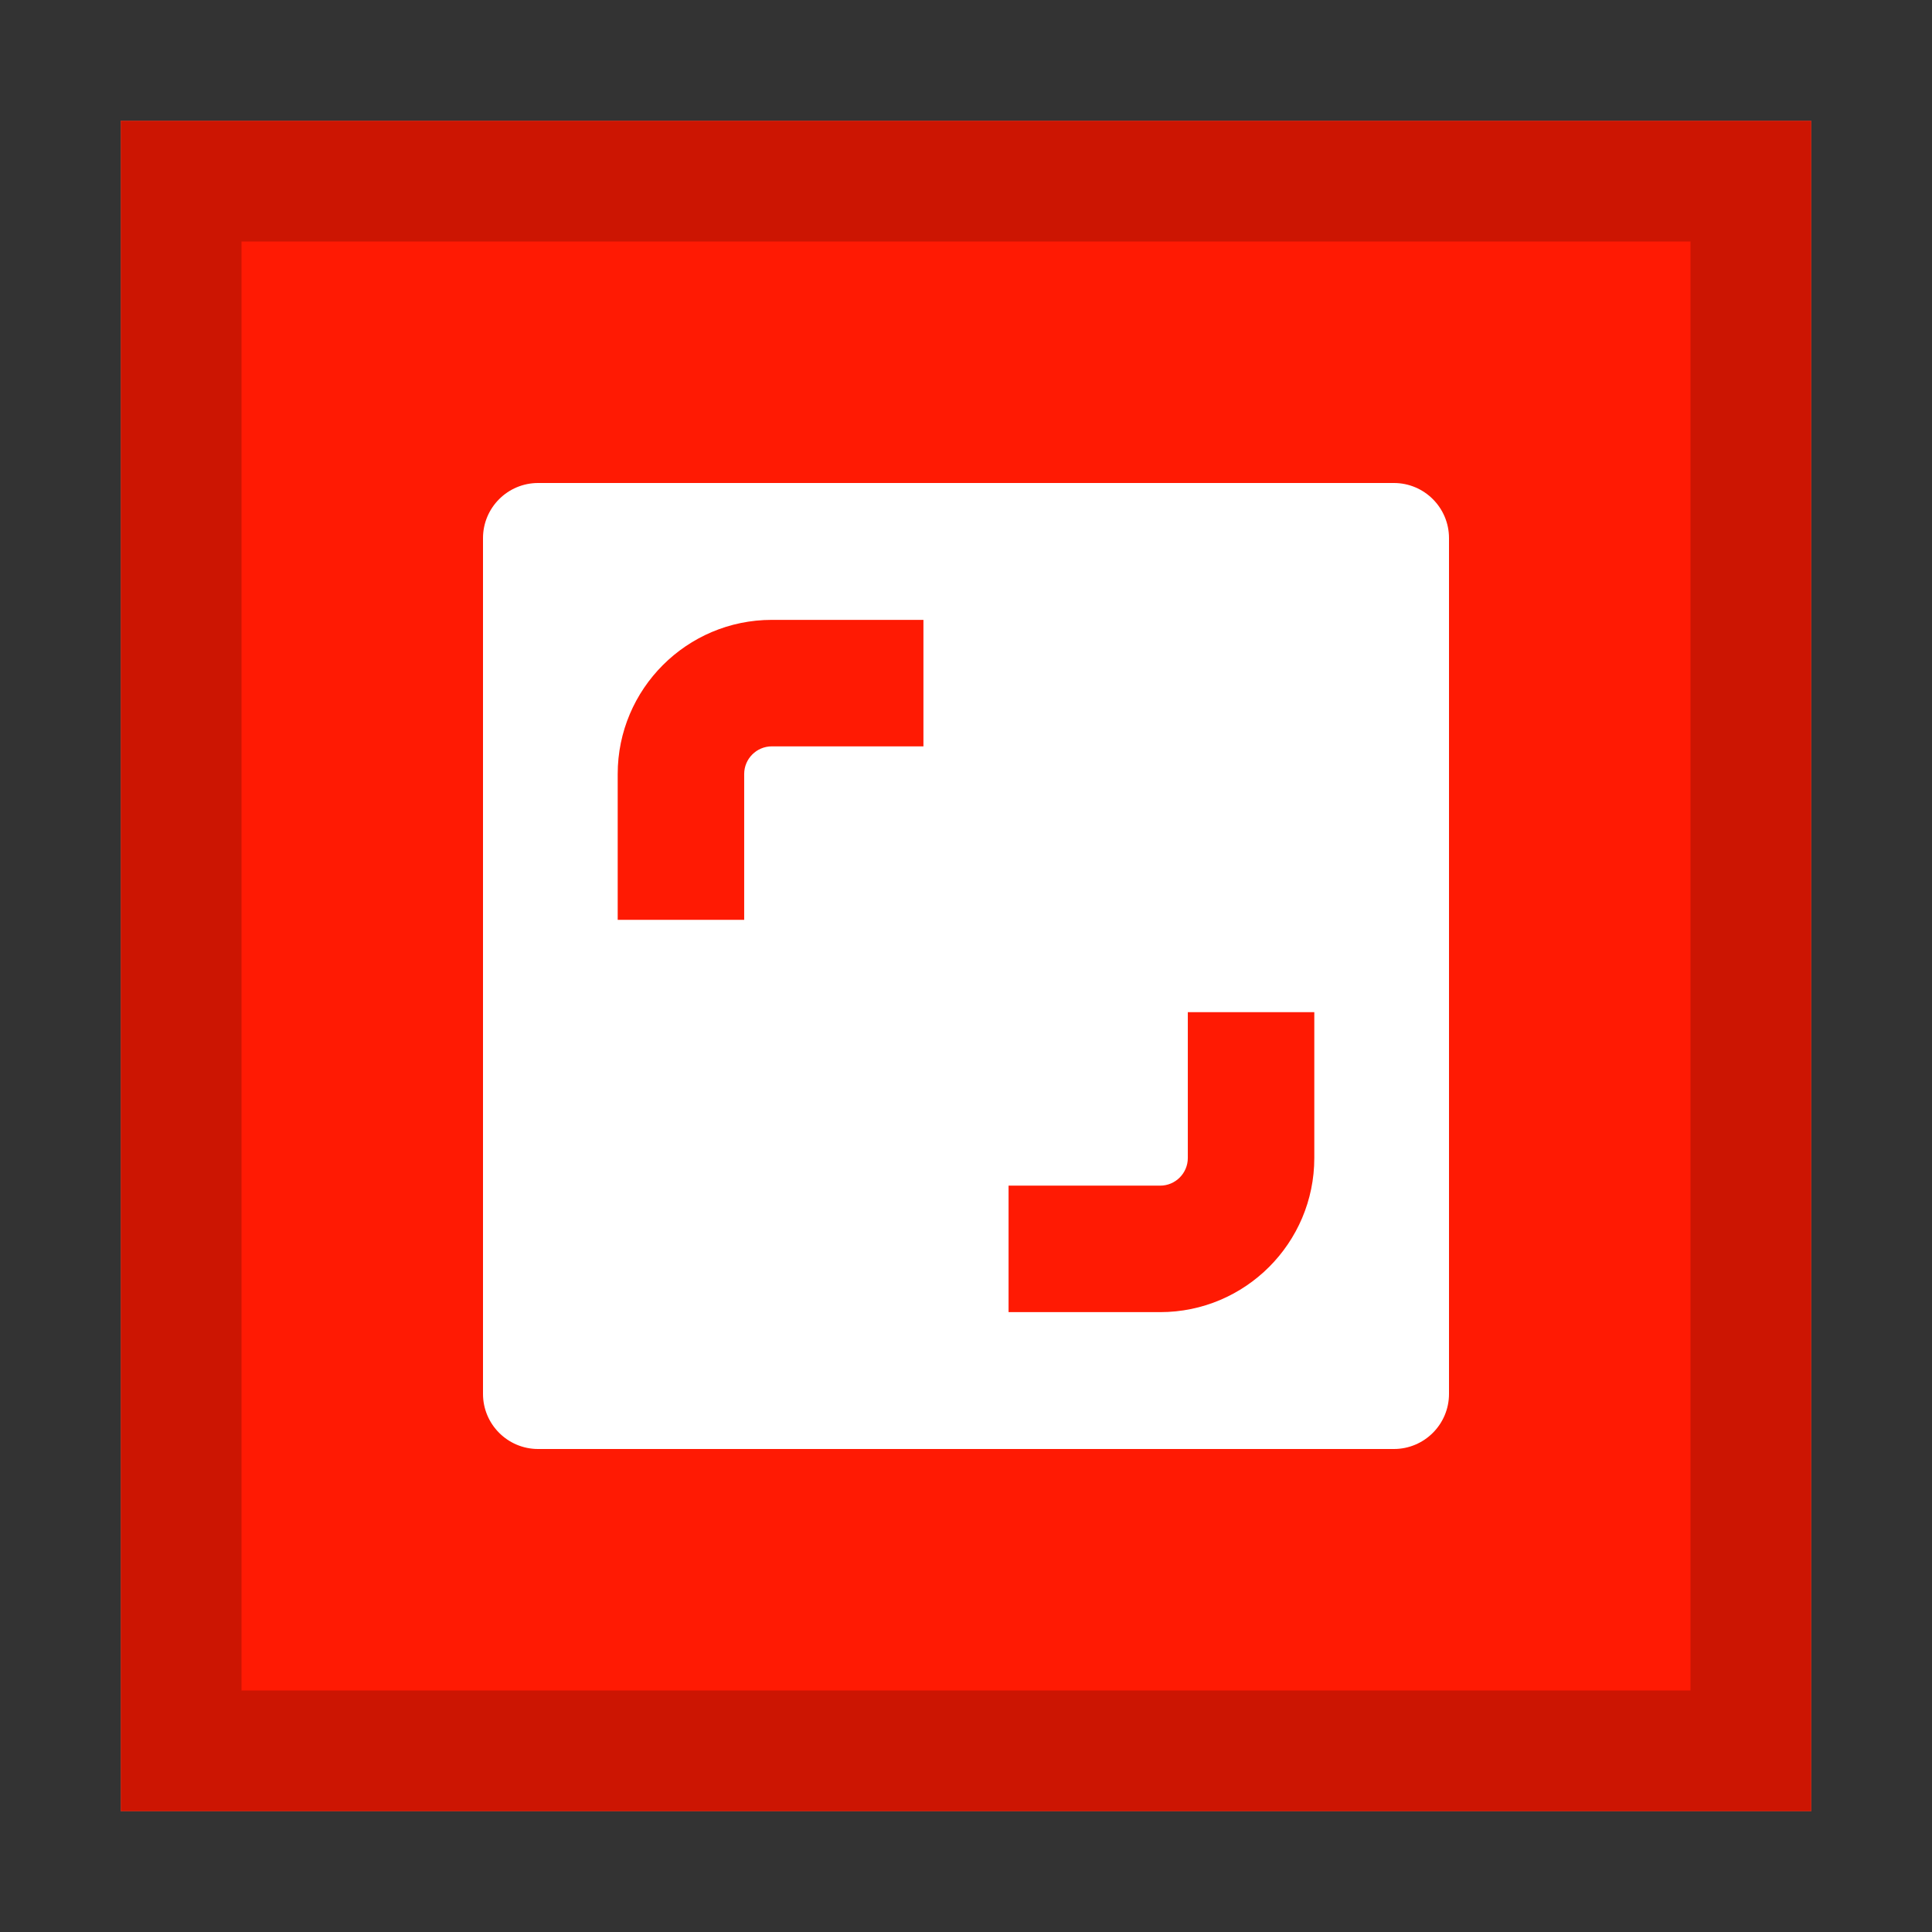 <svg width="32" height="32" viewBox="0 0 32 32" xmlns="http://www.w3.org/2000/svg">
  <rect x="0" y="0" width="32" height="32" fill="#333333" stroke="none"/>
  <rect fill="#8C8C8C" x="2" y="2" width="28" height="28"/>
  <rect fill="#FFF" x="4" y="4" width="24" height="24"/>
  <polygon fill="#FF1A03" points="2 2 30 2 30 30 2 30"/>
  <path fill="#000" opacity="0.2" d="M28,4 L28,28 L4,28 L4,4 L28,4 Z M30,2 L2,2 L2,30 L30,30 L30,2 Z"/>
  <path fill="#FFF" d="M8,8.913 L8,23.087 C8,23.591 8.409,24 8.913,24 L23.087,24 C23.591,24 24,23.591 24,23.087 L24,8.913 C24,8.409 23.591,8 23.087,8 L8.913,8 C8.409,8 8,8.409 8,8.913 Z M15.295,12.362 L12.784,12.362 C12.531,12.362 12.326,12.568 12.326,12.82 L12.326,15.235 L10.231,15.235 L10.231,12.82 C10.231,11.412 11.376,10.267 12.784,10.267 L15.295,10.267 L15.295,12.362 L15.295,12.362 Z M21.769,19.18 C21.769,20.588 20.624,21.733 19.216,21.733 L16.705,21.733 L16.705,19.638 L19.216,19.638 C19.469,19.638 19.674,19.432 19.674,19.18 L19.674,16.765 L21.769,16.765 L21.769,19.18 L21.769,19.18 Z"/>
</svg>